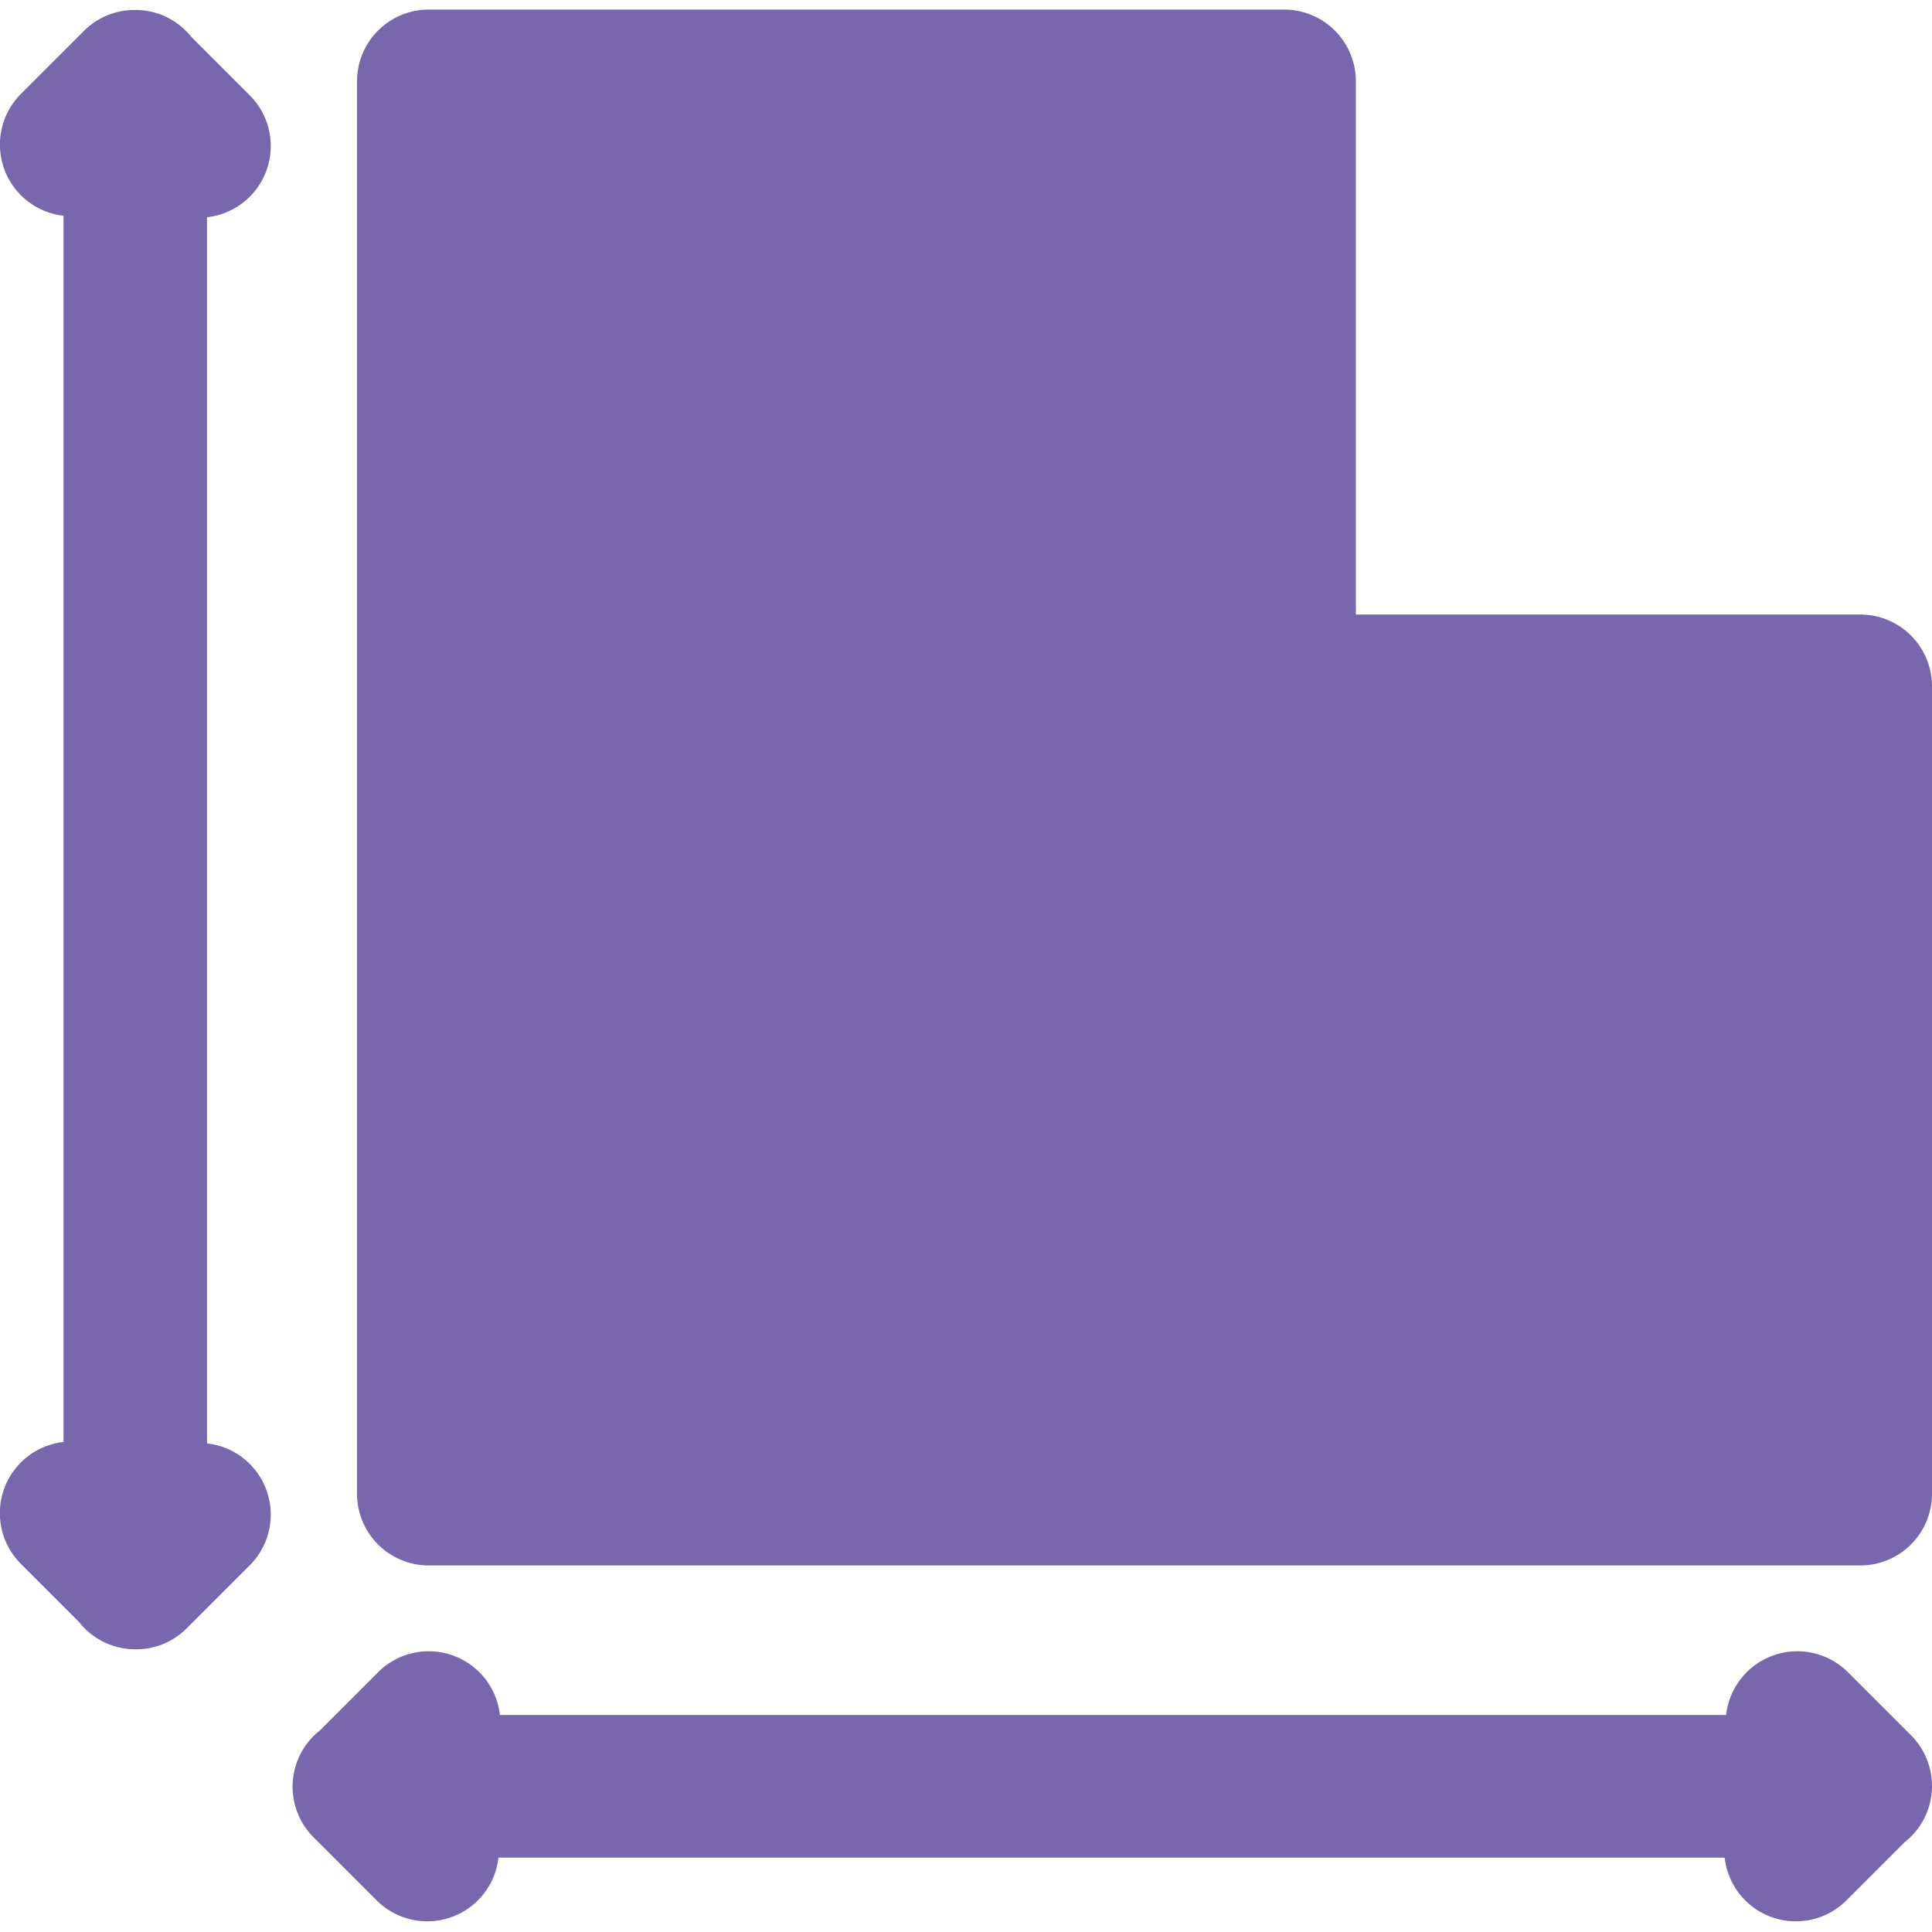 <svg xmlns="http://www.w3.org/2000/svg" xmlns:xlink="http://www.w3.org/1999/xlink" width="25" height="25" viewBox="0 0 25 25">
  <defs>
    <clipPath id="clip-path">
      <rect id="Rectangle_81" data-name="Rectangle 81" width="25" height="25" transform="translate(1878 339)" fill="#fff" stroke="#707070" stroke-width="1"/>
    </clipPath>
  </defs>
  <g id="Mask_Group_15" data-name="Mask Group 15" transform="translate(-1878 -339)" clip-path="url(#clip-path)">
    <path id="plan" d="M3.232,18.943a.928.928,0,0,1,0,1.312l-.815.815a.928.928,0,0,1-.656.272h-.01a.925.925,0,0,1-.727-.352l-.754-.754a.927.927,0,0,1,.552-1.577V2.792A.927.927,0,0,1,.272,1.214L1.086.4a.925.925,0,0,1,.66-.271h.005A.925.925,0,0,1,2.478.48l.754.754a.927.927,0,0,1-.553,1.577V18.678A.922.922,0,0,1,3.232,18.943ZM25,23.11a.928.928,0,0,0-.272-.656l-.815-.815a.927.927,0,0,0-1.577.553H6.469a.927.927,0,0,0-1.577-.553l-.754.754a.926.926,0,0,0-.352.726s0,0,0,0,0,0,0,0a.928.928,0,0,0,.272.656l.815.815a.927.927,0,0,0,1.577-.552H22.317a.927.927,0,0,0,1.577.552l.753-.753A.925.925,0,0,0,25,23.12s0,0,0,0S25,23.112,25,23.11ZM24.072,7.952H17.545v-6.9a.928.928,0,0,0-.928-.928H5.548a.928.928,0,0,0-.928.928V19.329a.928.928,0,0,0,.928.928H24.072A.928.928,0,0,0,25,19.329V8.879A.928.928,0,0,0,24.072,7.952Z" transform="translate(1878 339)" fill="#7967ad"/>
  </g>
</svg>
